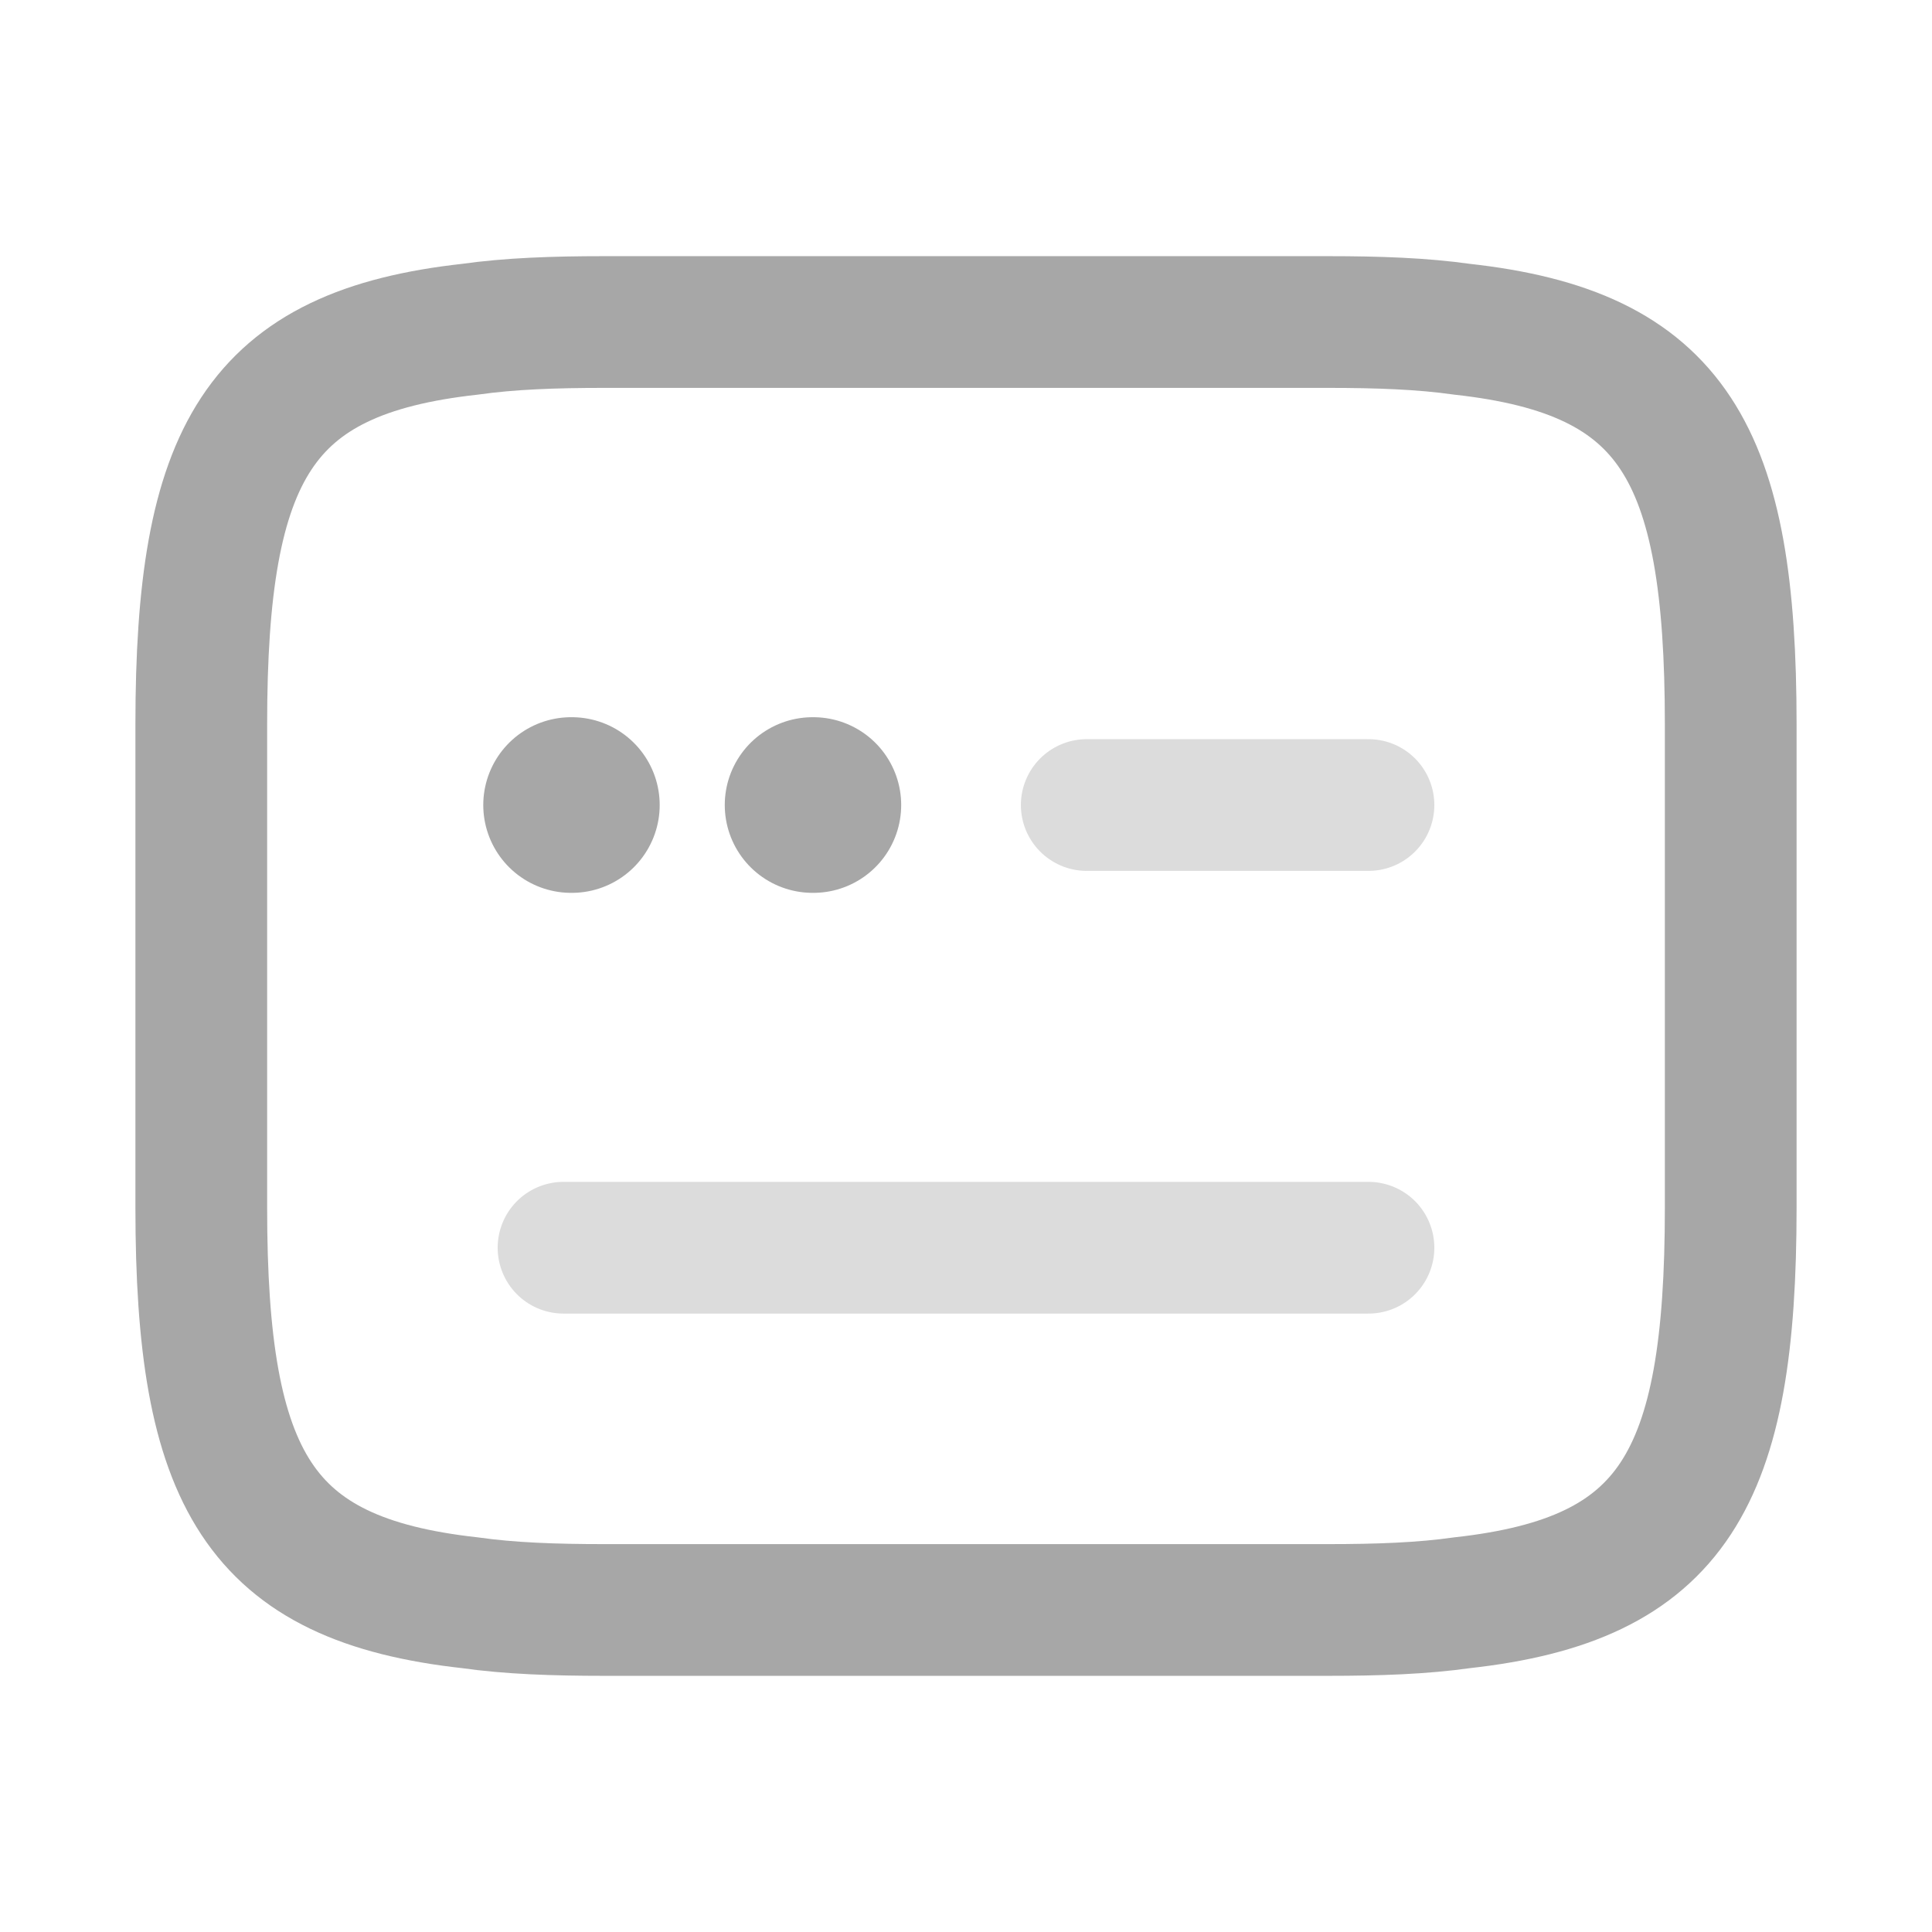 <svg width="22" height="22" viewBox="0 0 22 22" fill="none" xmlns="http://www.w3.org/2000/svg">
<path d="M6.875 3.667H15.125C15.693 3.667 16.198 3.685 16.647 3.749C19.058 4.015 19.708 5.152 19.708 8.25V13.75C19.708 16.848 19.058 17.985 16.647 18.251C16.198 18.315 15.693 18.333 15.125 18.333H6.875C6.307 18.333 5.803 18.315 5.353 18.251C2.943 17.985 2.292 16.848 2.292 13.75V8.25C2.292 5.152 2.943 4.015 5.353 3.749C5.803 3.685 6.307 3.667 6.875 3.667Z" stroke="#A7A7A7" stroke-width="1.5" stroke-linecap="round" stroke-linejoin="round"/>
<path d="M12.375 9.167H15.583" stroke="#A7A7A7" stroke-opacity="0.4" stroke-width="1.5" stroke-linecap="round" stroke-linejoin="round"/>
<path d="M6.417 14.208H6.435H15.583" stroke="#A7A7A7" stroke-opacity="0.4" stroke-width="1.5" stroke-linecap="round" stroke-linejoin="round"/>
<path d="M9.253 9.167H9.262" stroke="#A7A7A7" stroke-width="2" stroke-linecap="round" stroke-linejoin="round"/>
<path d="M6.503 9.167H6.512" stroke="#A7A7A7" stroke-width="2" stroke-linecap="round" stroke-linejoin="round"/>
</svg>
